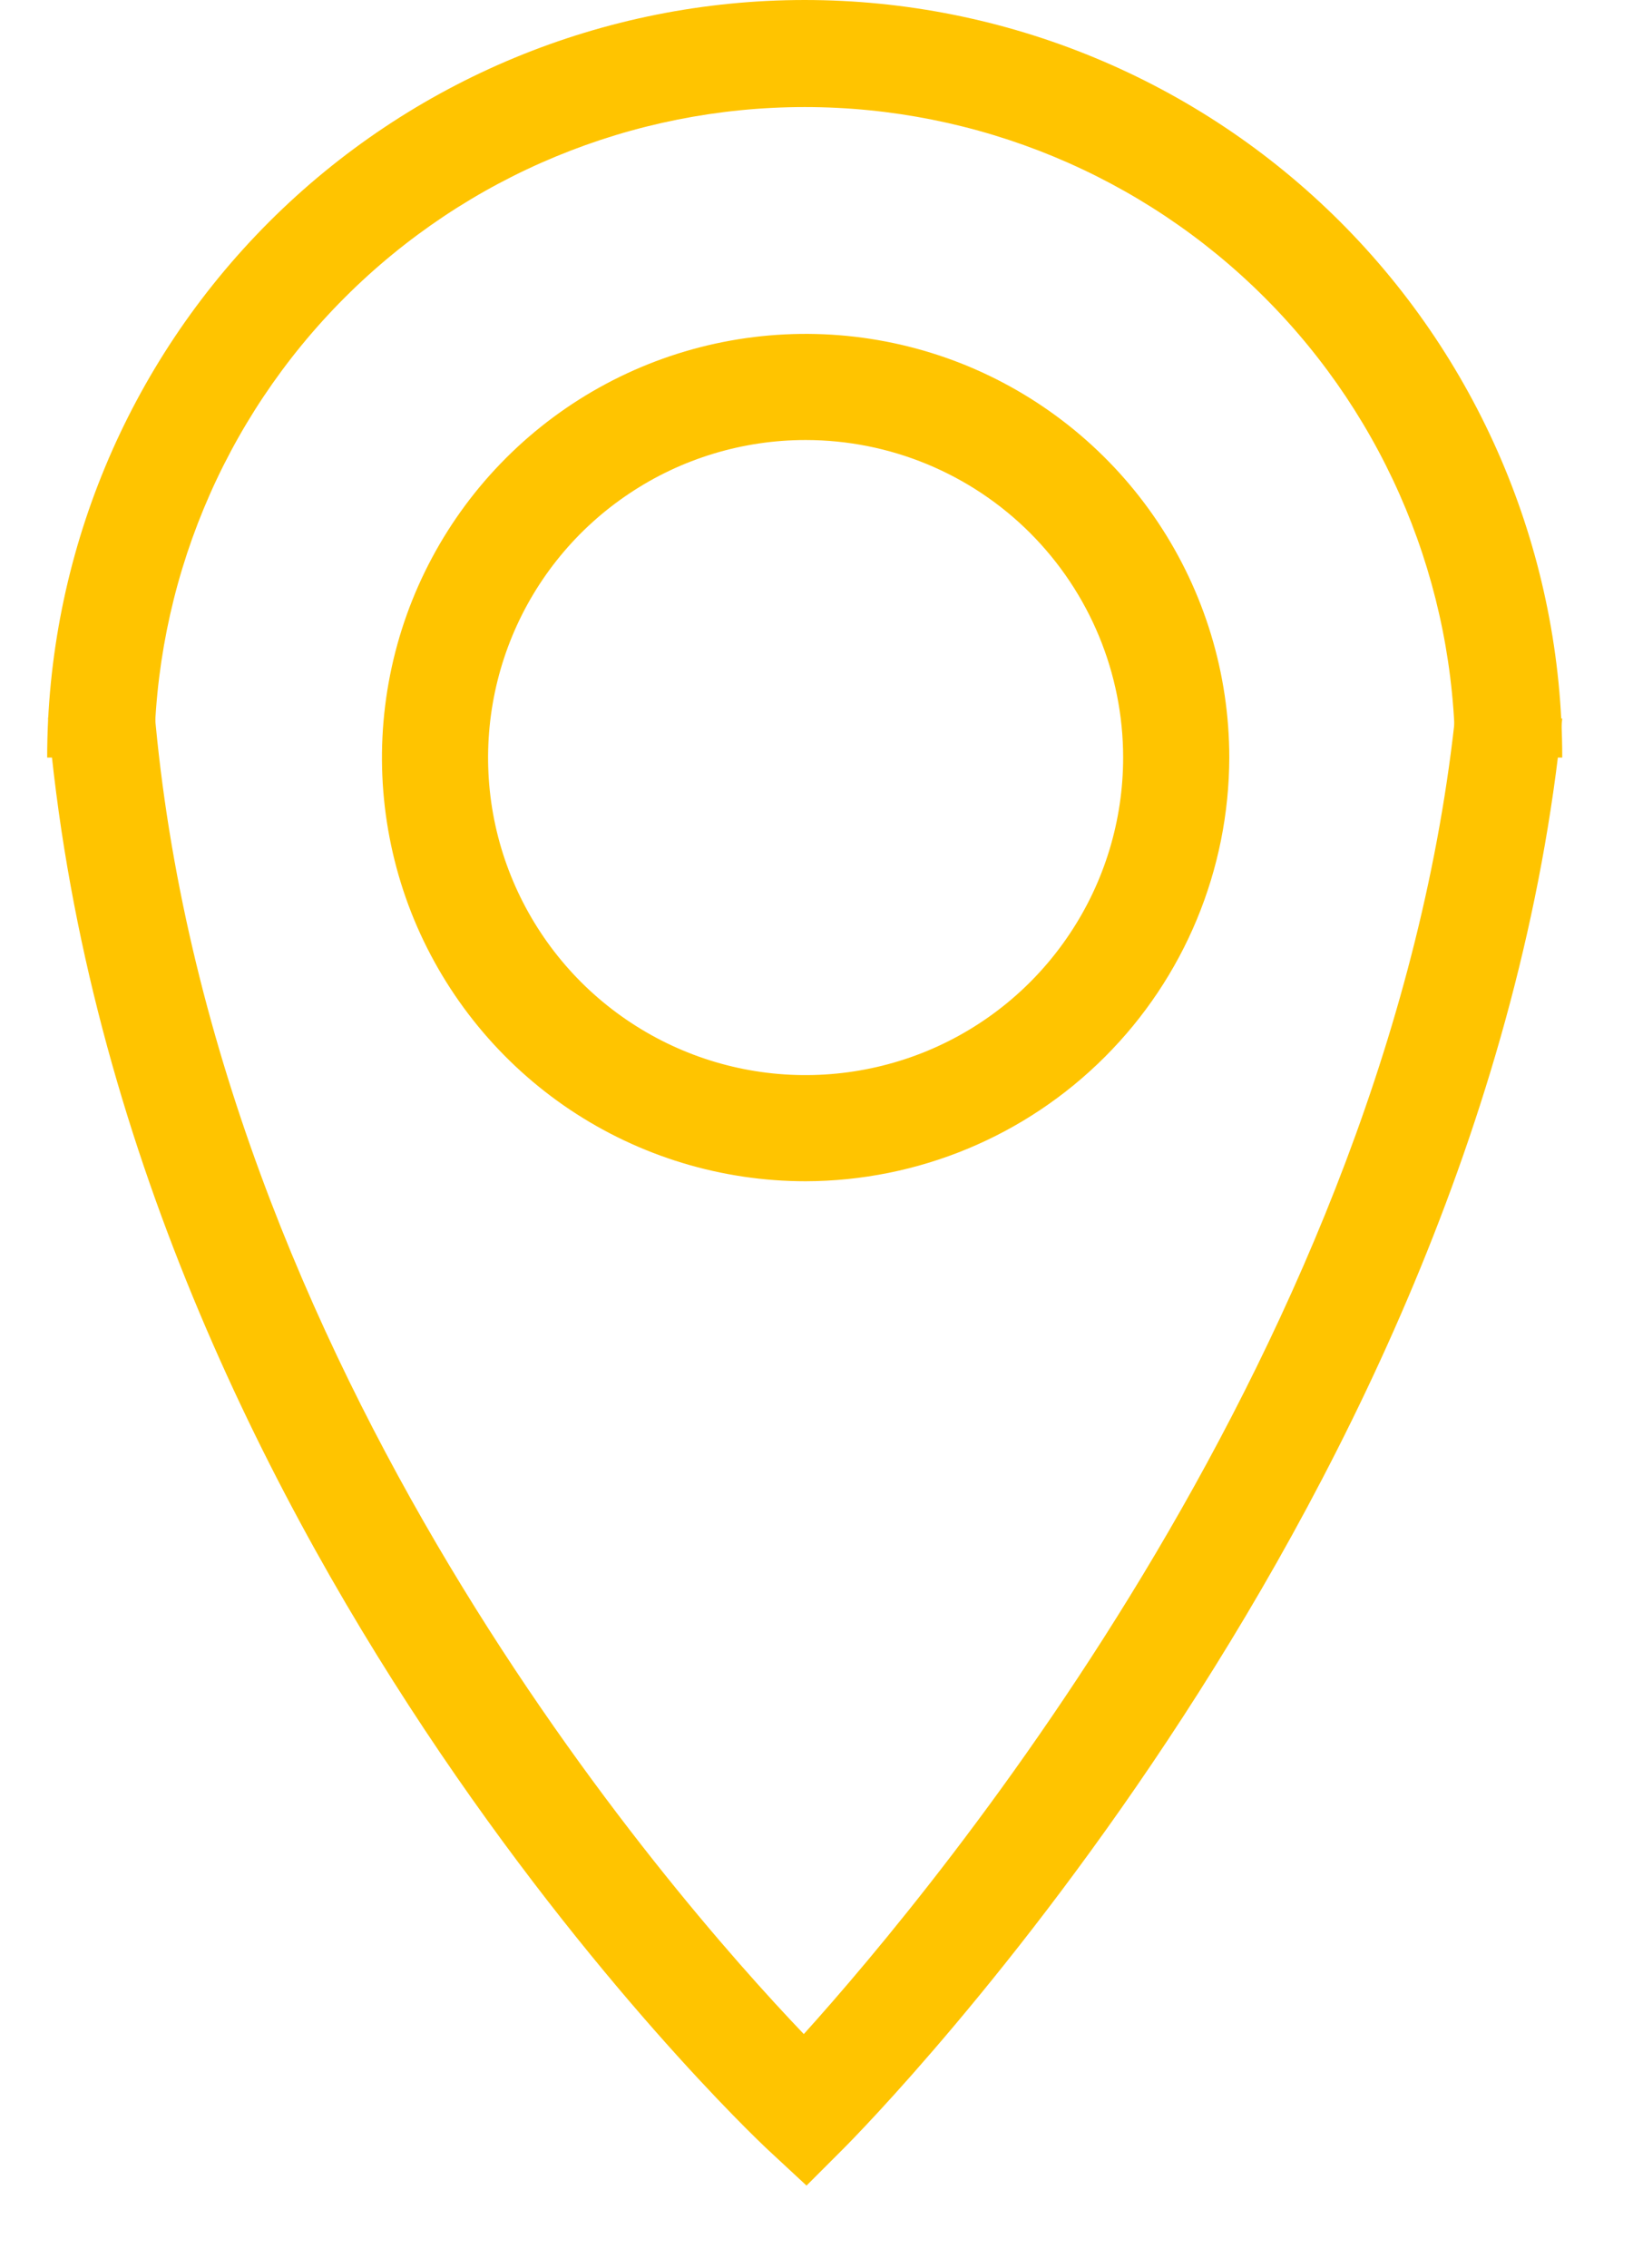 <svg width="18" height="25" viewBox="0 0 18 25" fill="none" xmlns="http://www.w3.org/2000/svg">
<path d="M8.36 16.29L7.94 15.9C7.65 15.63 0.77 9.07 -7.32422e-06 0.11L1.17 0.01C1.79 7.28 6.84 13.06 8.33 14.62C9.8 12.99 14.81 6.99 15.52 -3.41797e-05L16.69 0.12C15.83 8.72 9.05 15.6 8.76 15.89L8.36 16.29Z" transform="translate(0.53 7.8)" fill="#FFC400"/>
<path d="M16.7 8.35H15.52C15.52 6.448 14.765 4.625 13.42 3.28C12.075 1.935 10.252 1.18 8.35 1.18C6.448 1.18 4.625 1.935 3.28 3.28C1.935 4.625 1.18 6.448 1.18 8.35H1.34277e-05C1.34277e-05 6.135 0.88 4.012 2.446 2.446C4.012 0.88 6.135 3.90625e-05 8.35 3.90625e-05C10.565 3.90625e-05 12.688 0.88 14.254 2.446C15.82 4.012 16.7 6.135 16.7 8.35Z" transform="translate(0.52)" fill="#FFC400"/>
<path d="M4.67 9.34C3.746 9.34 2.843 9.066 2.075 8.553C1.308 8.04 0.709 7.31 0.355 6.457C0.002 5.604 -0.09 4.665 0.09 3.759C0.27 2.853 0.715 2.021 1.368 1.368C2.021 0.715 2.853 0.27 3.759 0.09C4.665 -0.09 5.604 0.002 6.457 0.355C7.31 0.709 8.04 1.308 8.553 2.076C9.066 2.844 9.34 3.746 9.34 4.67C9.337 5.908 8.845 7.094 7.969 7.969C7.094 8.845 5.908 9.337 4.67 9.34ZM4.67 1.17C3.978 1.17 3.301 1.375 2.726 1.76C2.15 2.144 1.701 2.691 1.436 3.331C1.172 3.97 1.102 4.674 1.237 5.353C1.372 6.032 1.706 6.655 2.195 7.145C2.685 7.634 3.308 7.968 3.987 8.103C4.666 8.238 5.37 8.168 6.009 7.904C6.649 7.639 7.196 7.19 7.58 6.614C7.965 6.039 8.17 5.362 8.17 4.67C8.17 3.742 7.801 2.852 7.145 2.195C6.489 1.539 5.598 1.17 4.67 1.17Z" transform="translate(4.21 3.68)" fill="#FFC400"/>
</svg>
